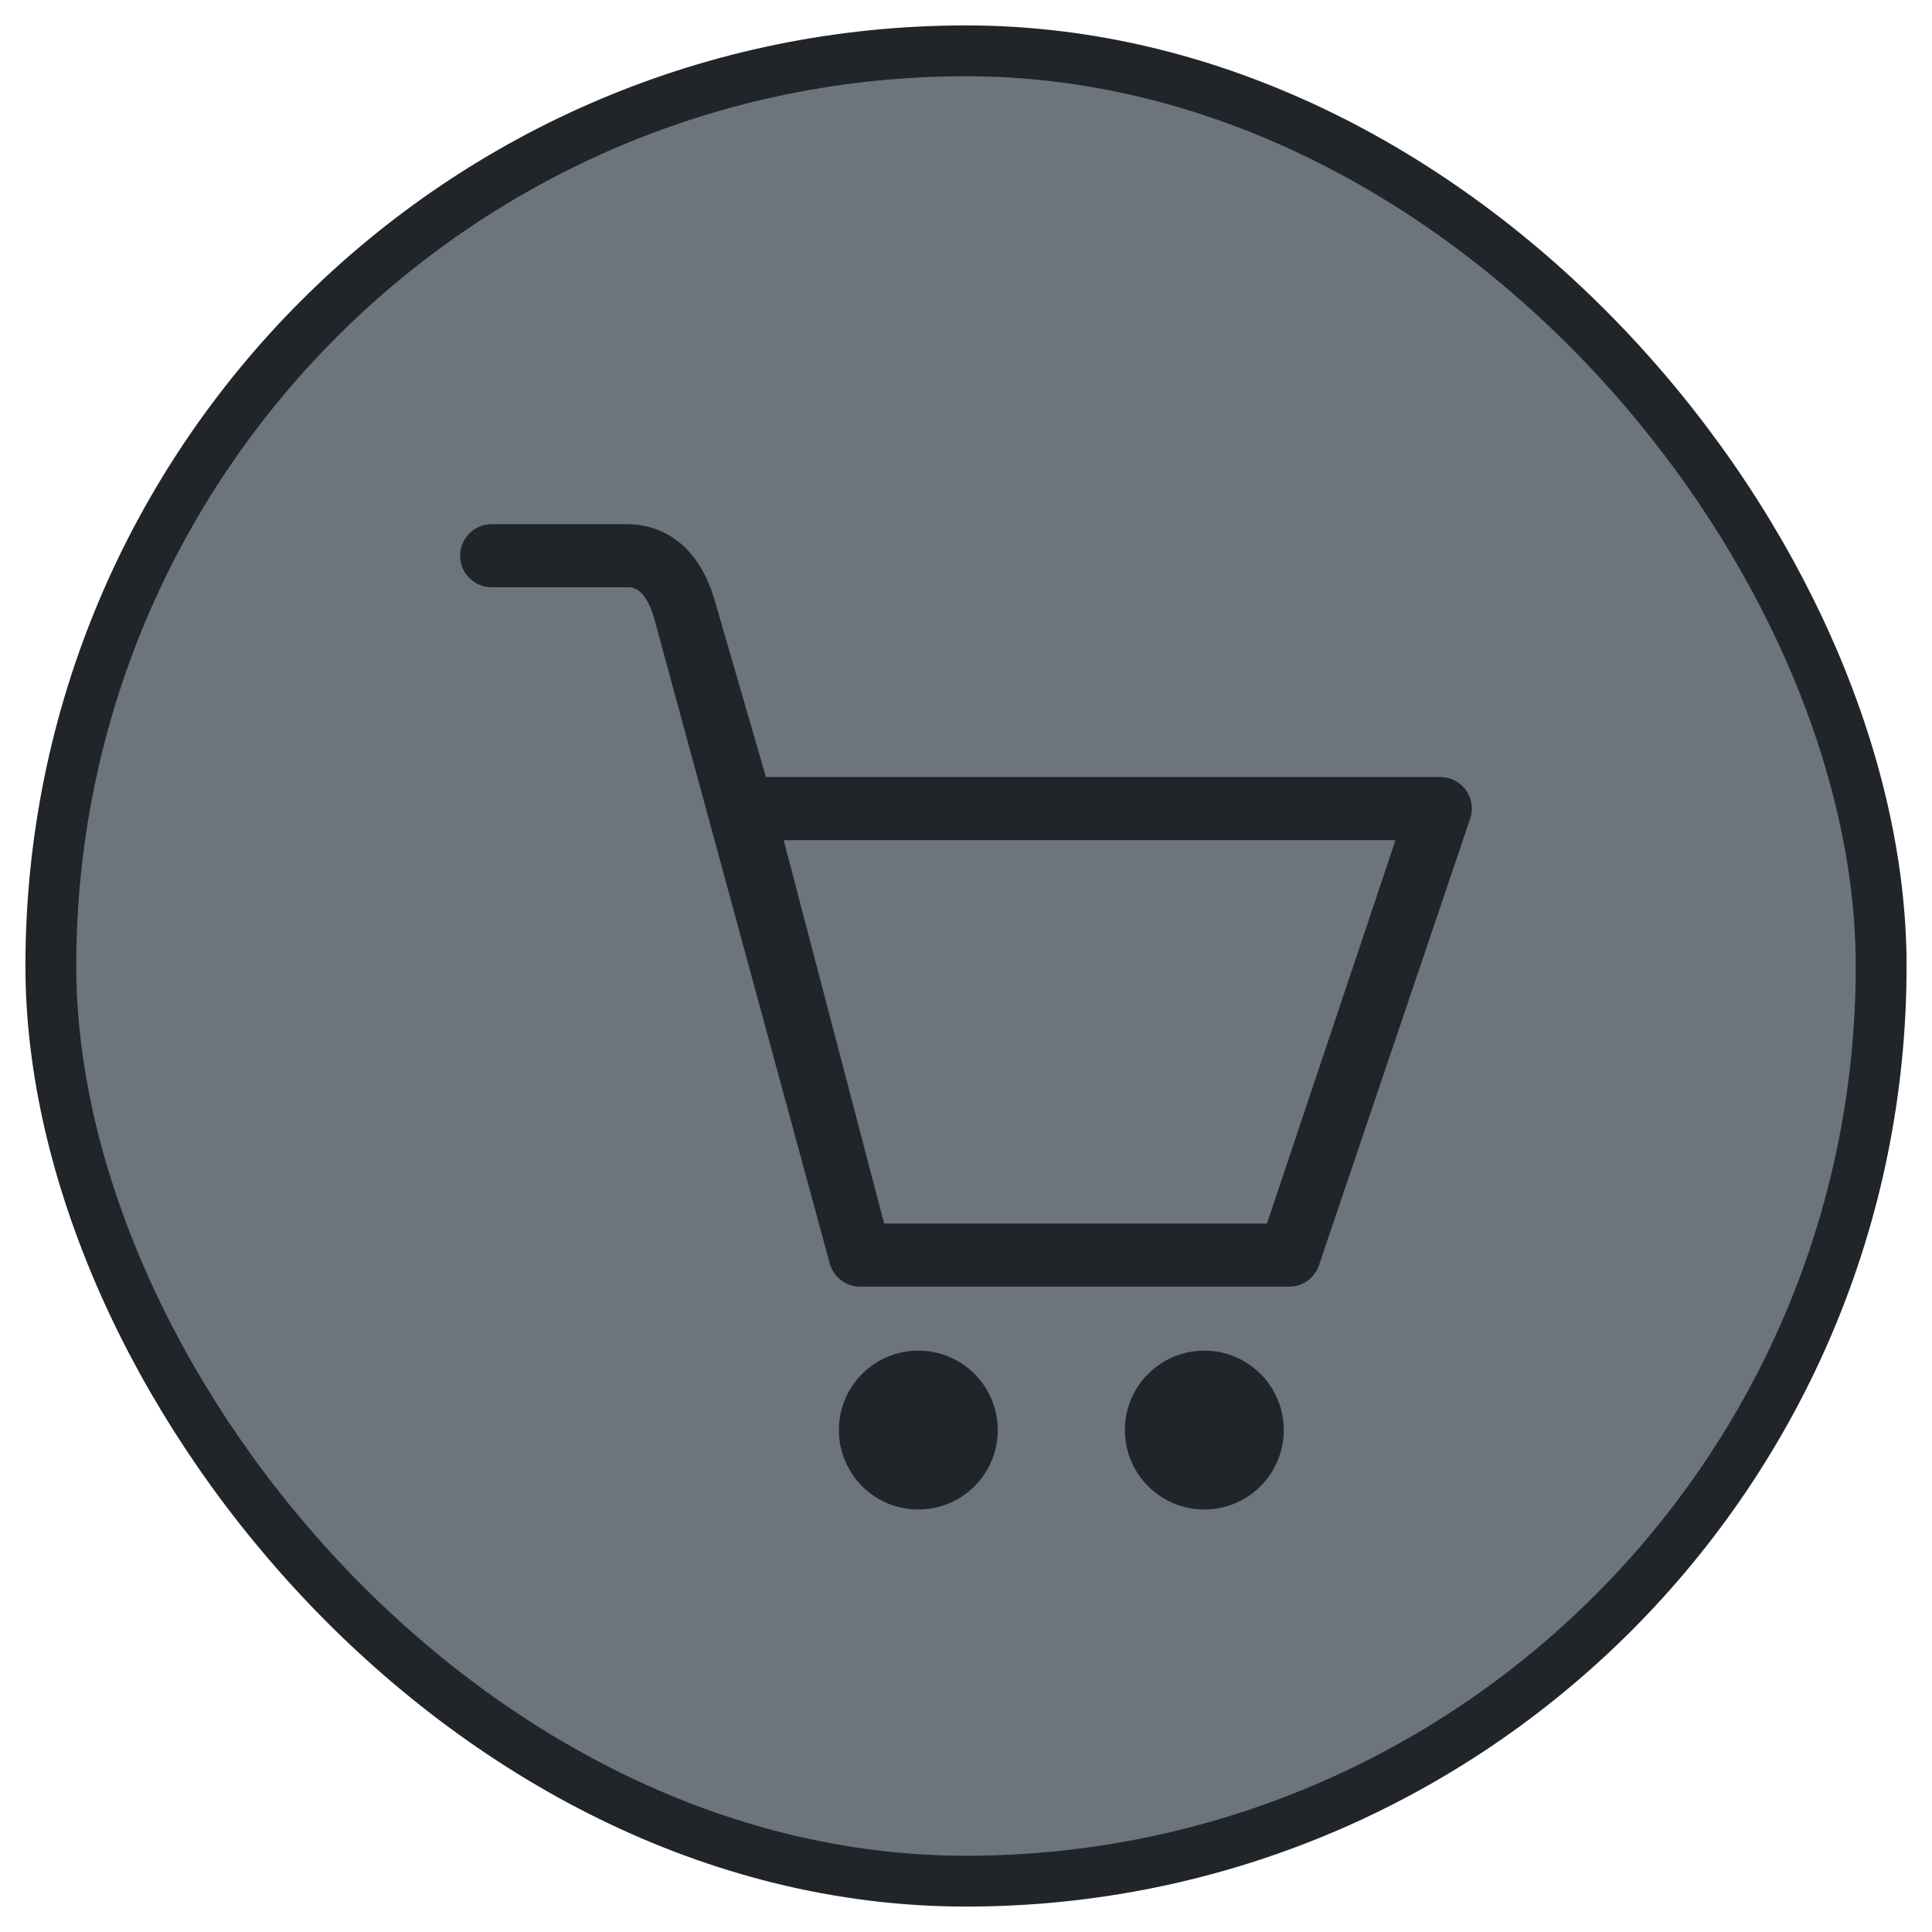 <svg width="38" height="38" viewBox="0 0 38 38" fill="#6C757D" xmlns="http://www.w3.org/2000/svg">
<rect x="1" y="1" width="36" height="36" rx="18" stroke="#212529"/>
<g clip-path="url(#clip0_10_124)">
<path d="M28.837 15.547C28.721 15.382 28.531 15.283 28.329 15.283H15.065L14.061 11.821C13.667 10.457 12.731 10.31 12.348 10.31H9.67C9.327 10.31 9.049 10.588 9.049 10.931C9.049 11.273 9.328 11.551 9.67 11.551H12.347C12.432 11.551 12.69 11.551 12.866 12.16L16.321 24.854C16.396 25.122 16.64 25.307 16.918 25.307H25.355C25.617 25.307 25.851 25.143 25.939 24.896L28.913 16.113C28.981 15.923 28.953 15.711 28.836 15.546L28.837 15.547ZM24.919 24.066H17.39L15.414 16.525H27.448L24.919 24.066ZM23.688 26.565C22.824 26.565 22.125 27.264 22.125 28.128C22.125 28.991 22.824 29.69 23.688 29.69C24.551 29.69 25.25 28.991 25.25 28.128C25.25 27.264 24.551 26.565 23.688 26.565ZM18.062 26.565C17.199 26.565 16.5 27.264 16.5 28.128C16.5 28.991 17.199 29.69 18.062 29.69C18.926 29.69 19.625 28.991 19.625 28.128C19.625 27.264 18.926 26.565 18.062 26.565Z" fill="#212529"/>
</g>
<defs>
<clipPath id="clip0_10_124">
<rect width="20" height="20" fill="white" transform="translate(9 10)"/>
</clipPath>
</defs>
</svg>
